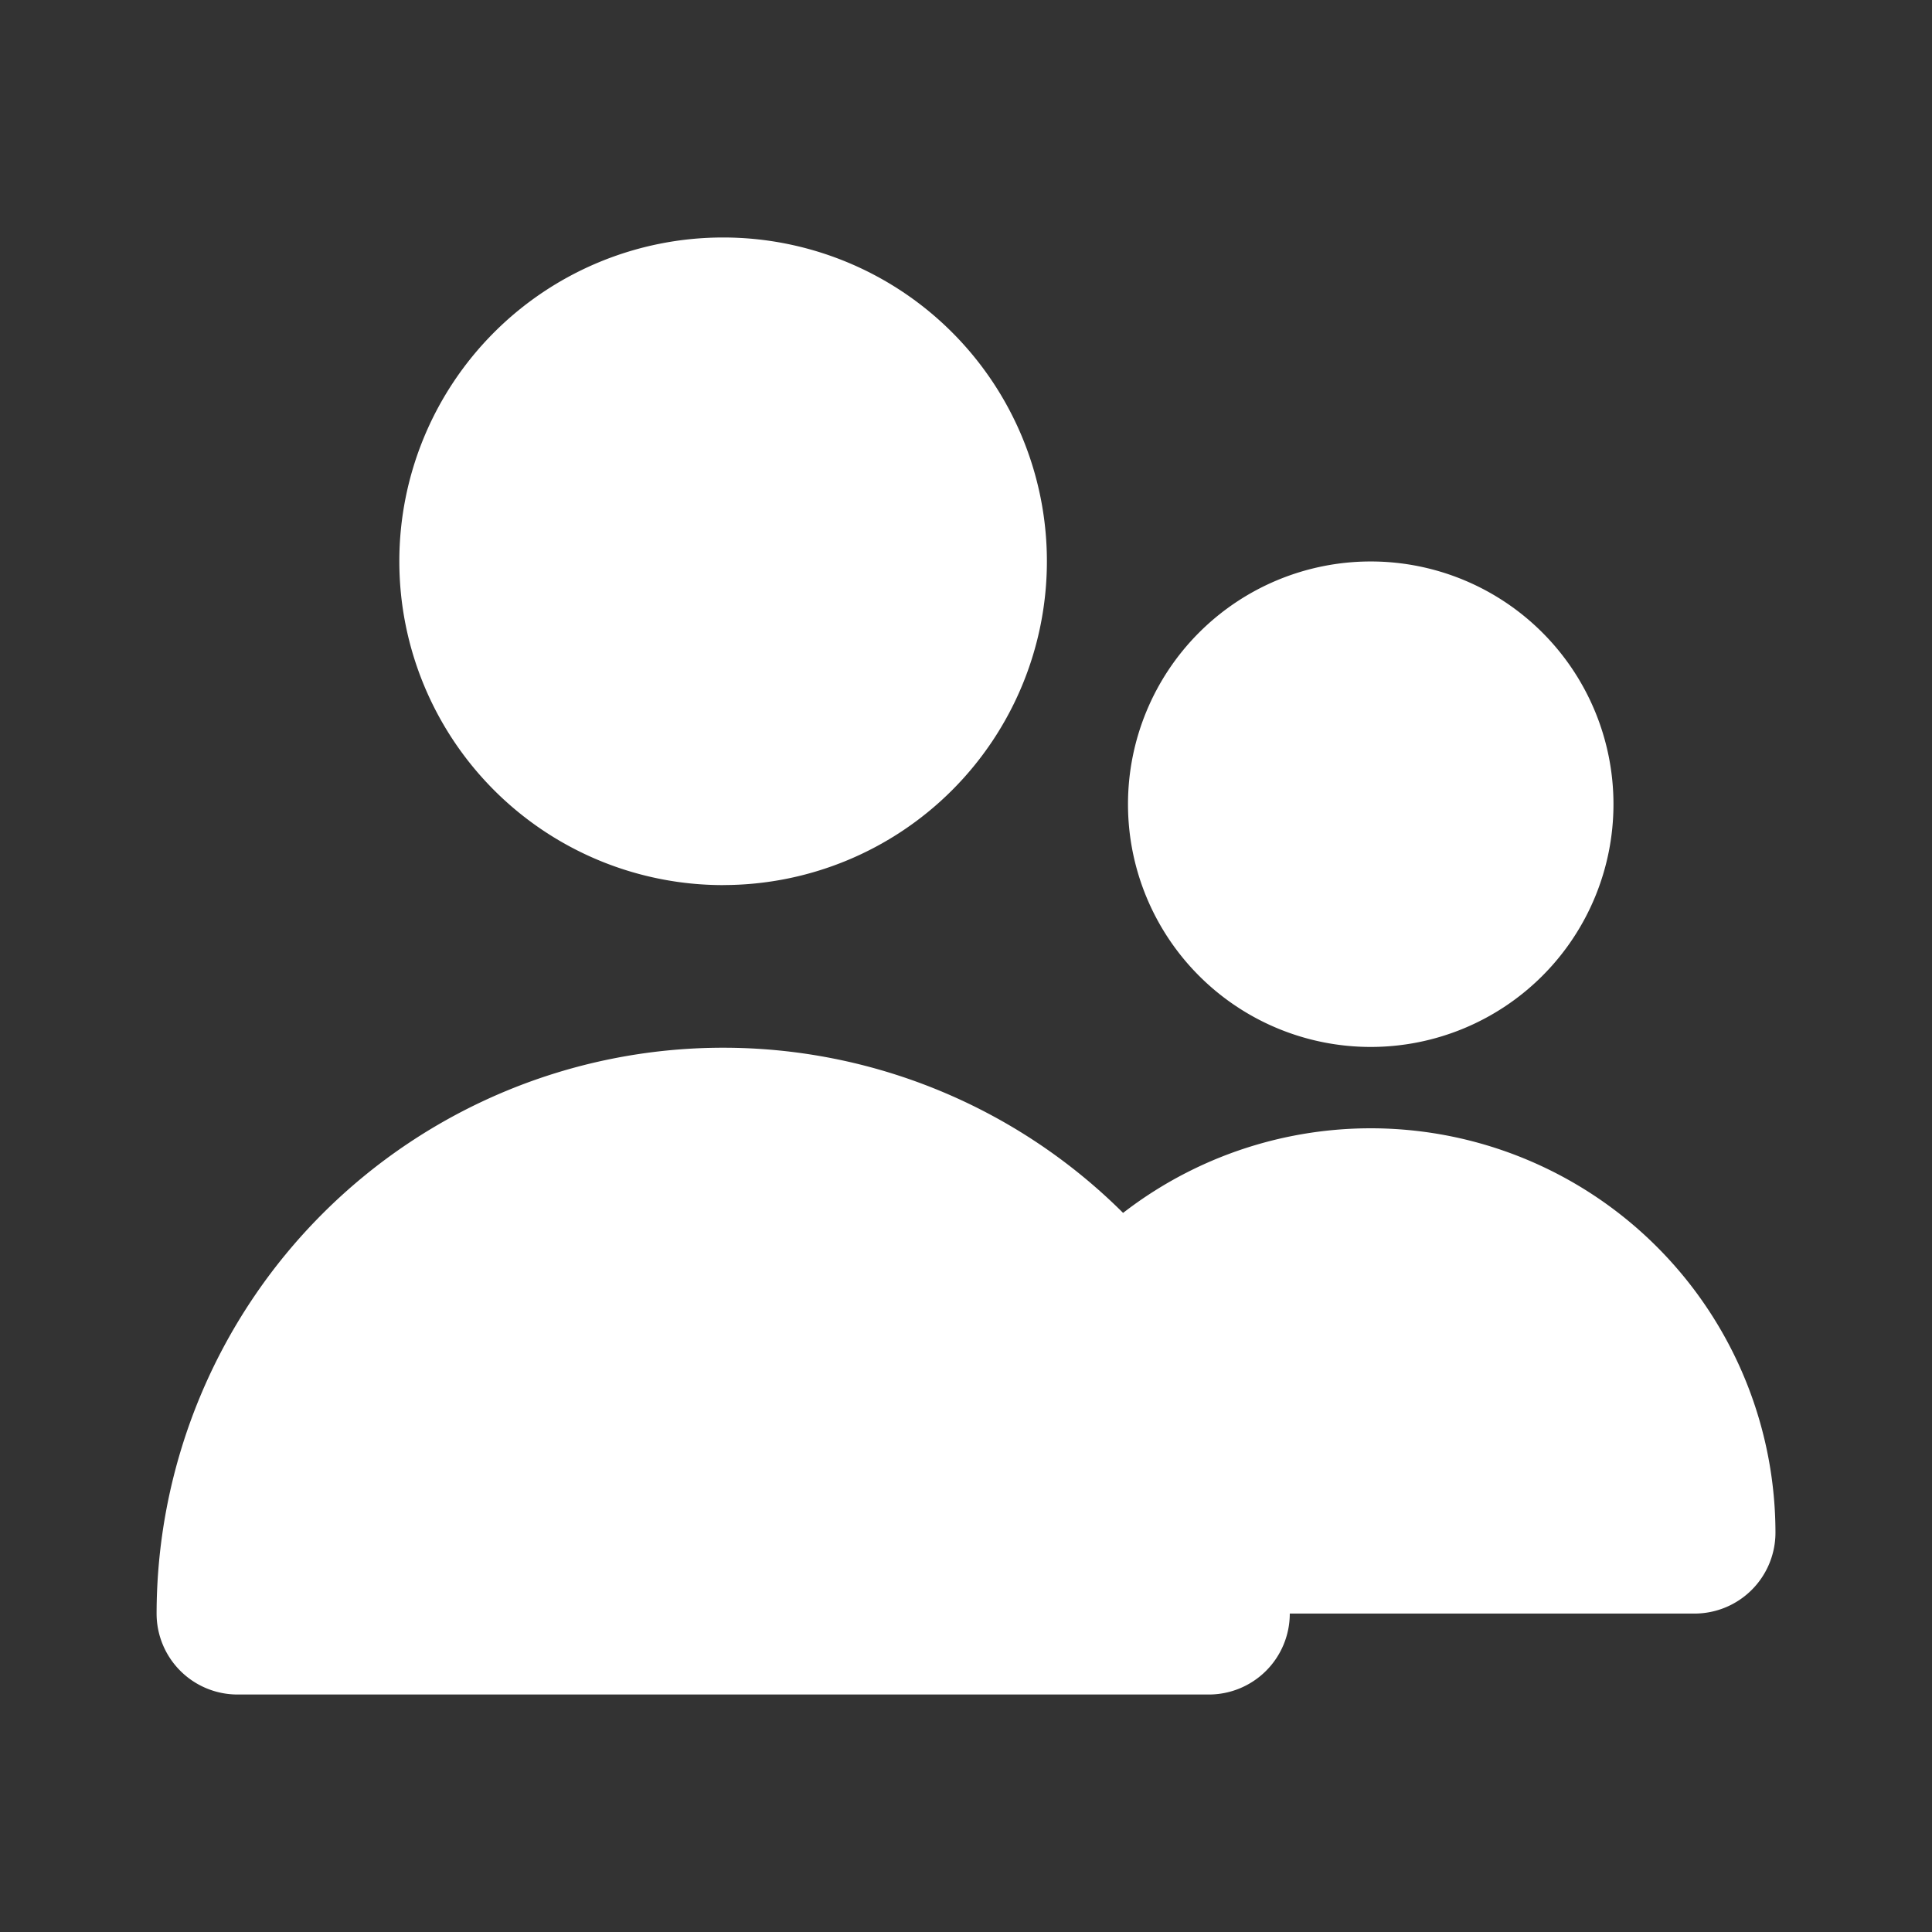 <svg xmlns="http://www.w3.org/2000/svg" width="39" height="39" viewBox="0 0 39 39">
  <rect x="0" y="0" width="39" height="39" fill="#333333" stroke="none"/>
  <g id="Layer_2" data-name="Layer 2" transform="translate(-0.107 -0.107)">
    <g id="people">
      <rect id="Retângulo_2137" data-name="Retângulo 2137" width="39" height="39" transform="translate(0.107 0.107)" fill="#fff" opacity="0"/>
      <path id="Caminho_3531" data-name="Caminho 3531" d="M13.438,16.071A6.536,6.536,0,1,0,6.9,9.536a6.536,6.536,0,0,0,6.536,6.536Zm13.071,3.268a4.9,4.9,0,1,0-4.9-4.9A4.9,4.9,0,0,0,26.509,19.339Zm6.536,11.438a1.634,1.634,0,0,0,1.634-1.634,8.17,8.17,0,0,0-13.169-6.454A11.438,11.438,0,0,0,2,30.777a1.634,1.634,0,0,0,1.634,1.634H23.241a1.634,1.634,0,0,0,1.634-1.634" transform="translate(1.268 1.902)" fill="#fff"/>
    </g>
  </g>
</svg>
